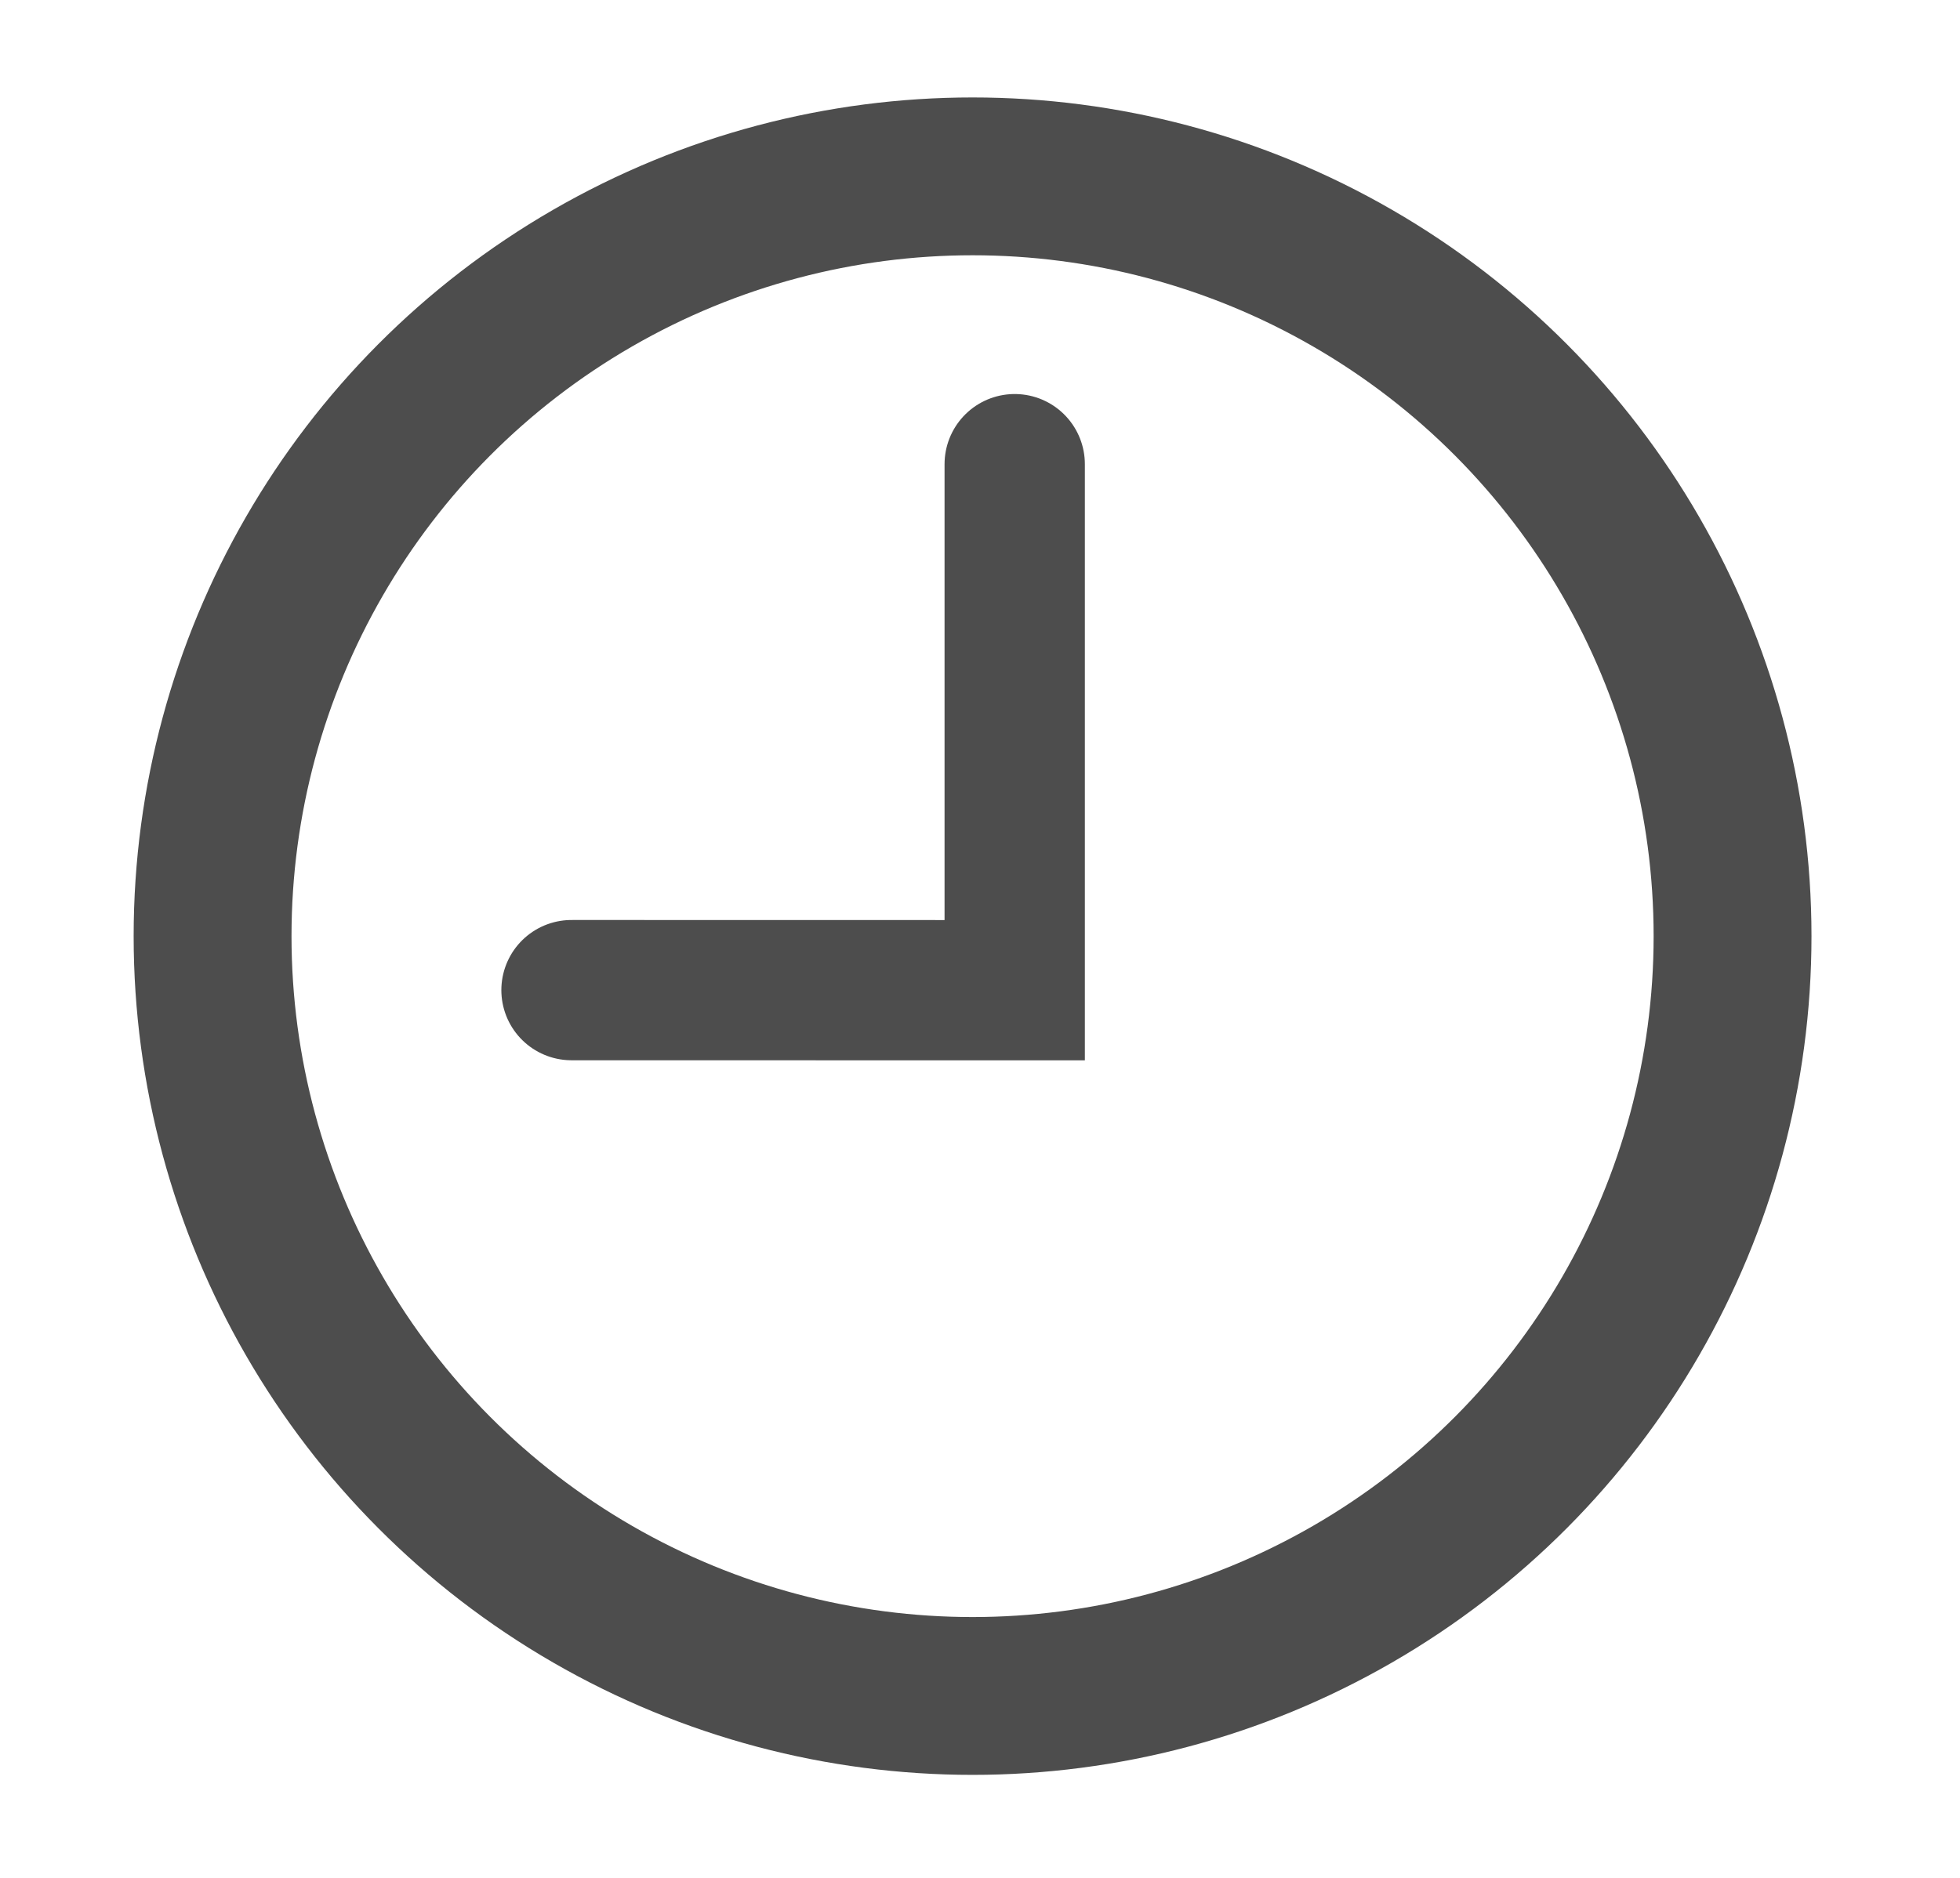 <?xml version="1.0" encoding="UTF-8" standalone="no"?>
<svg width="24px" height="23px" viewBox="0 0 24 23" version="1.1" xmlns="http://www.w3.org/2000/svg" xmlns:xlink="http://www.w3.org/1999/xlink">
    <!-- Generator: Sketch 41.2 (35397) - http://www.bohemiancoding.com/sketch -->
    <title>History</title>
    <desc>Created with Sketch.</desc>
    <defs></defs>
    <g id="Page-1" stroke="none" stroke-width="1" fill="none" fill-rule="evenodd">
        <g id="History" stroke="#4D4D4D">
            <g id="Group-11-Copy-3" transform="translate(2.5, 1.5)">
                <g id="Group-4">
                    <ellipse id="Oval-97-Copy-3" stroke-width="1.933" cx="9.409" cy="9.966" rx="9.306" ry="9.306"></ellipse>
                    <polyline id="Rectangle-17-Copy-3" stroke-width="1.718" stroke-linecap="round" points="9.925 4.185 9.925 10.628 4.498 10.627"></polyline>
                </g>
            </g>
        </g>
    </g>
</svg>